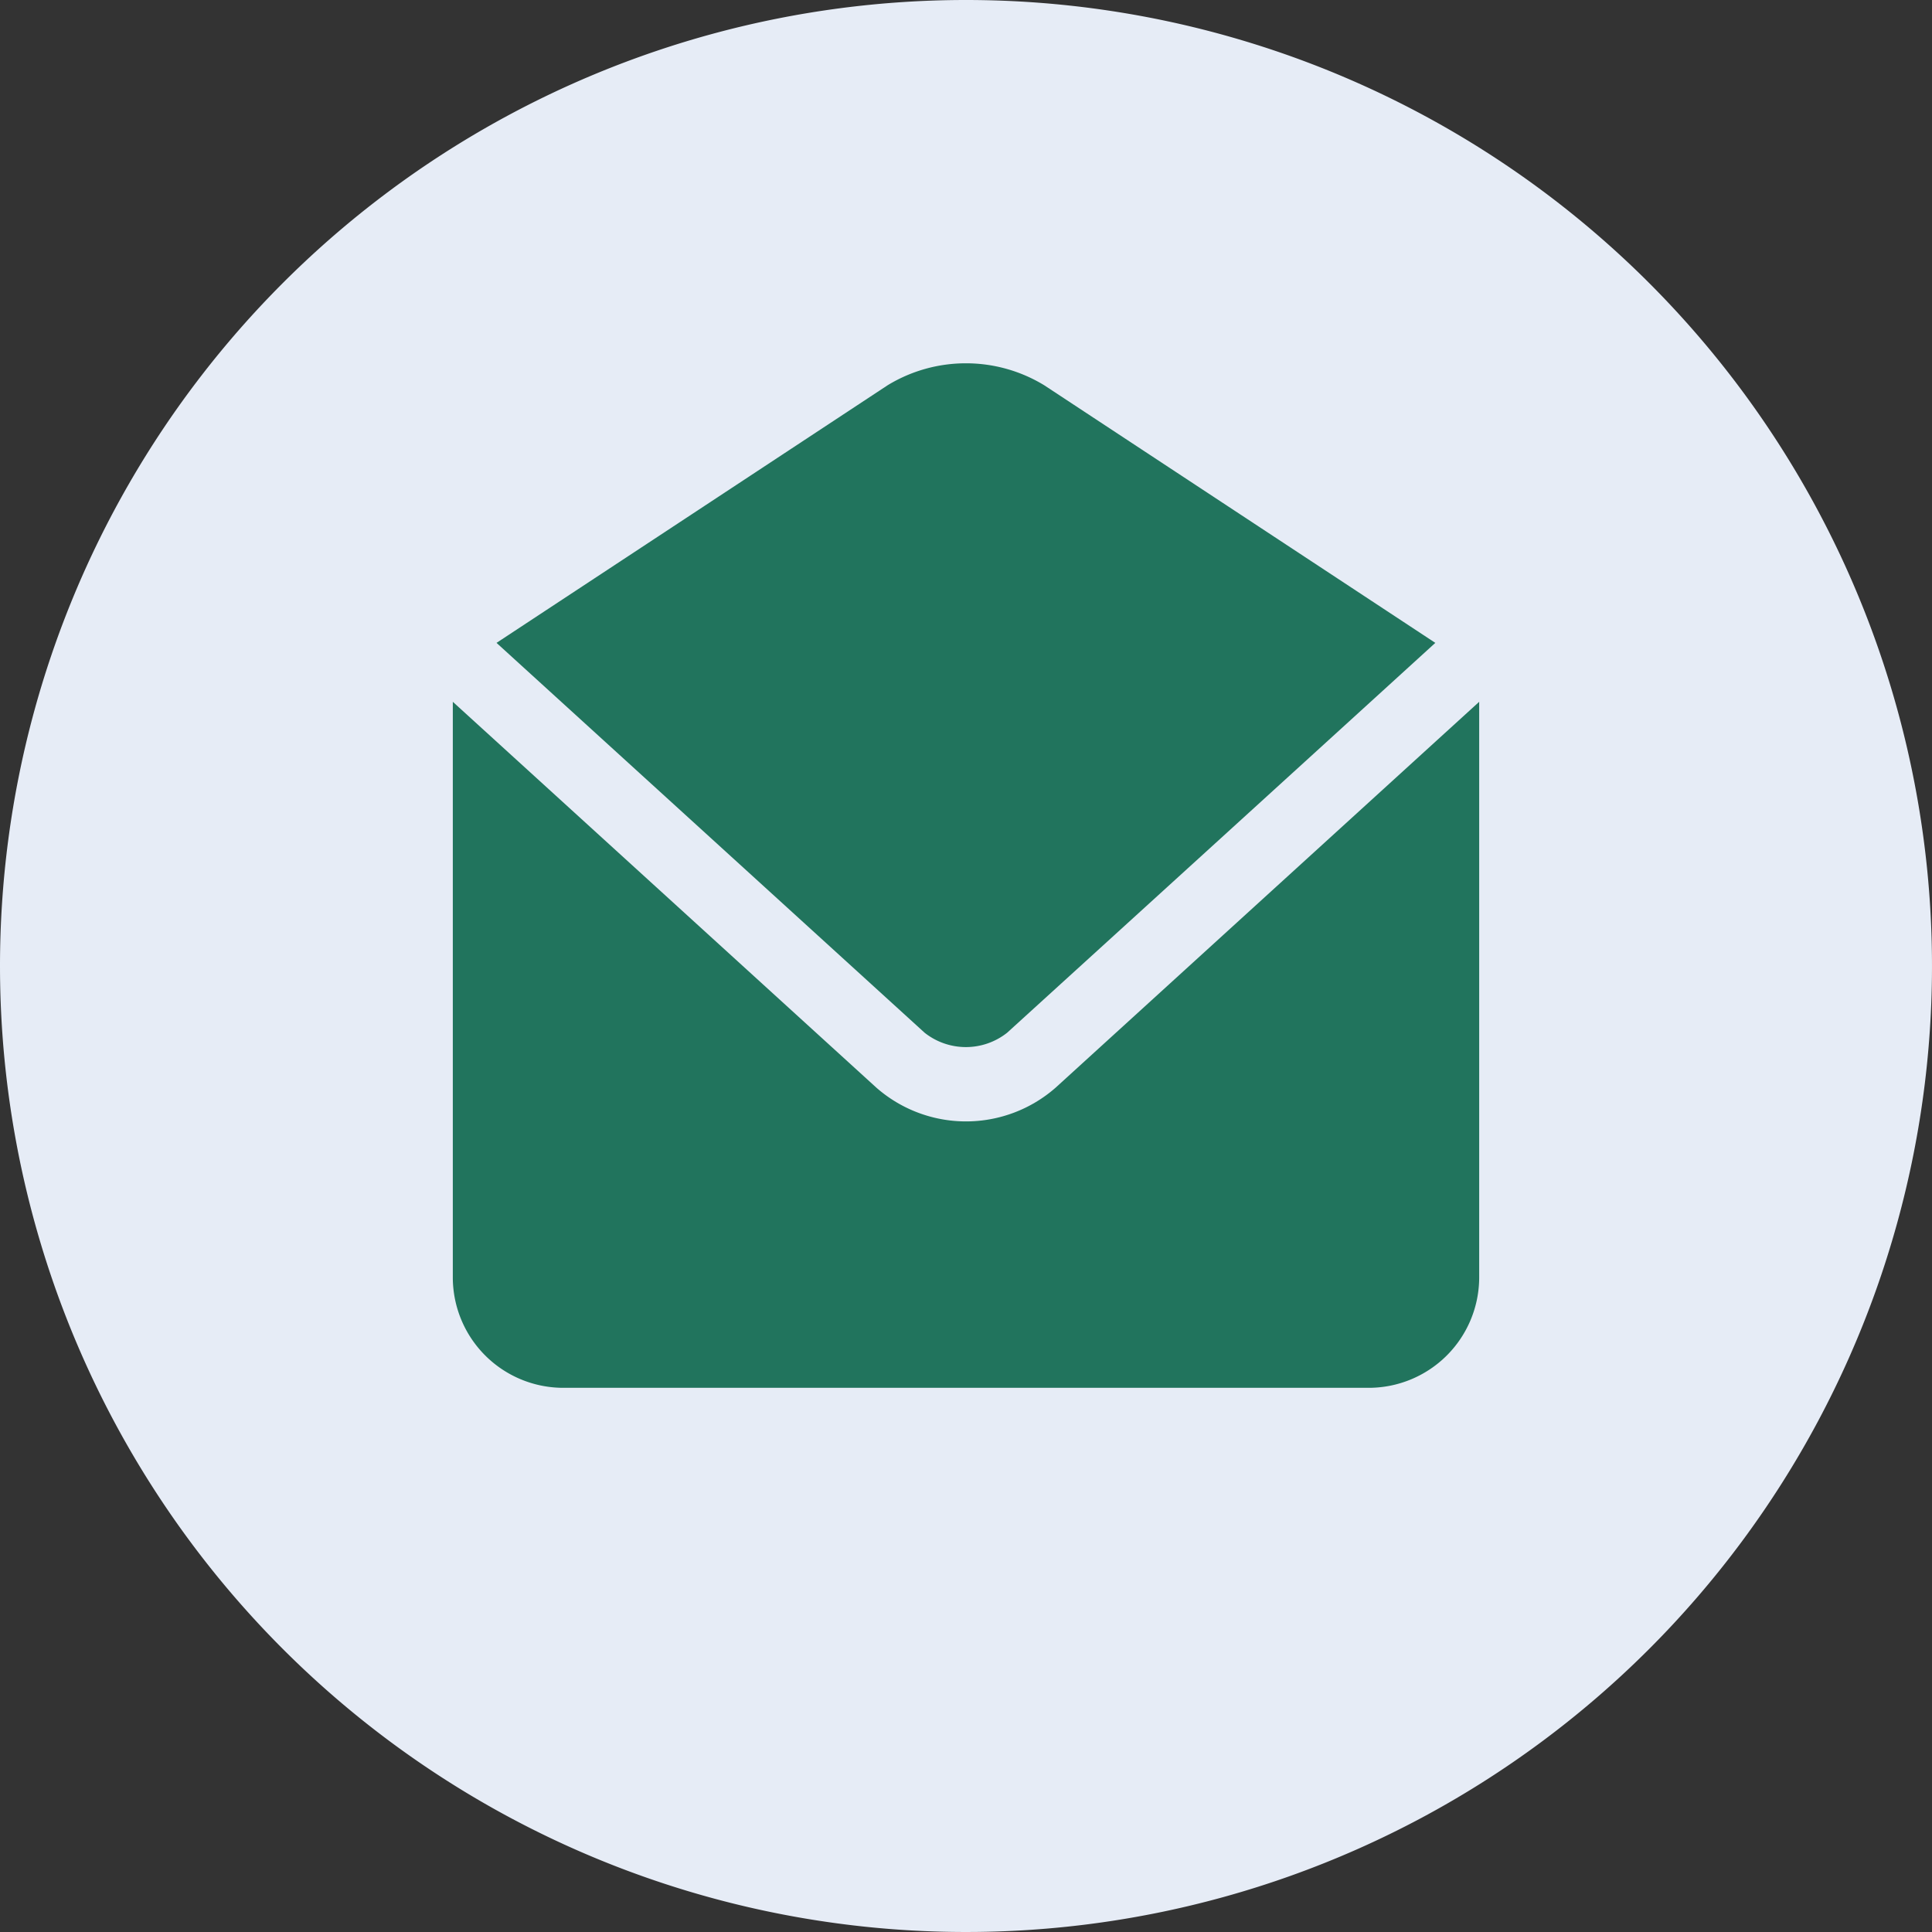 <svg xmlns="http://www.w3.org/2000/svg" width="24" height="24" viewBox="0 0 24 24">
  <rect x="0" y="0" width="24" height="24" fill="#333333" stroke="none"/>
  <g id="Group_2498" data-name="Group 2498" transform="translate(-1194.584 -457.295)">
    <path id="Path_1422" data-name="Path 1422" d="M12,0A12,12,0,1,1,0,12,12,12,0,0,1,12,0Z" transform="translate(1194.584 457.295)" fill="#e6ecf6"/>
    <g id="g1624" transform="translate(1198.209 499.813)">
      <path id="path2504" d="M8.375-38.005a1.866,1.866,0,0,0-.974.273q-2.428,1.6-4.858,3.2l5.318,4.843a.826.826,0,0,0,1.025,0q2.66-2.42,5.319-4.843-2.429-1.6-4.858-3.2a1.867,1.867,0,0,0-.974-.273ZM2-33.8v7.156a1.373,1.373,0,0,0,1.366,1.366H13.384a1.373,1.373,0,0,0,1.366-1.366V-33.8L9.491-29.009a1.688,1.688,0,0,1-2.232,0L2-33.8Z" fill="#21745d"/>
    </g>
  </g>
</svg>
